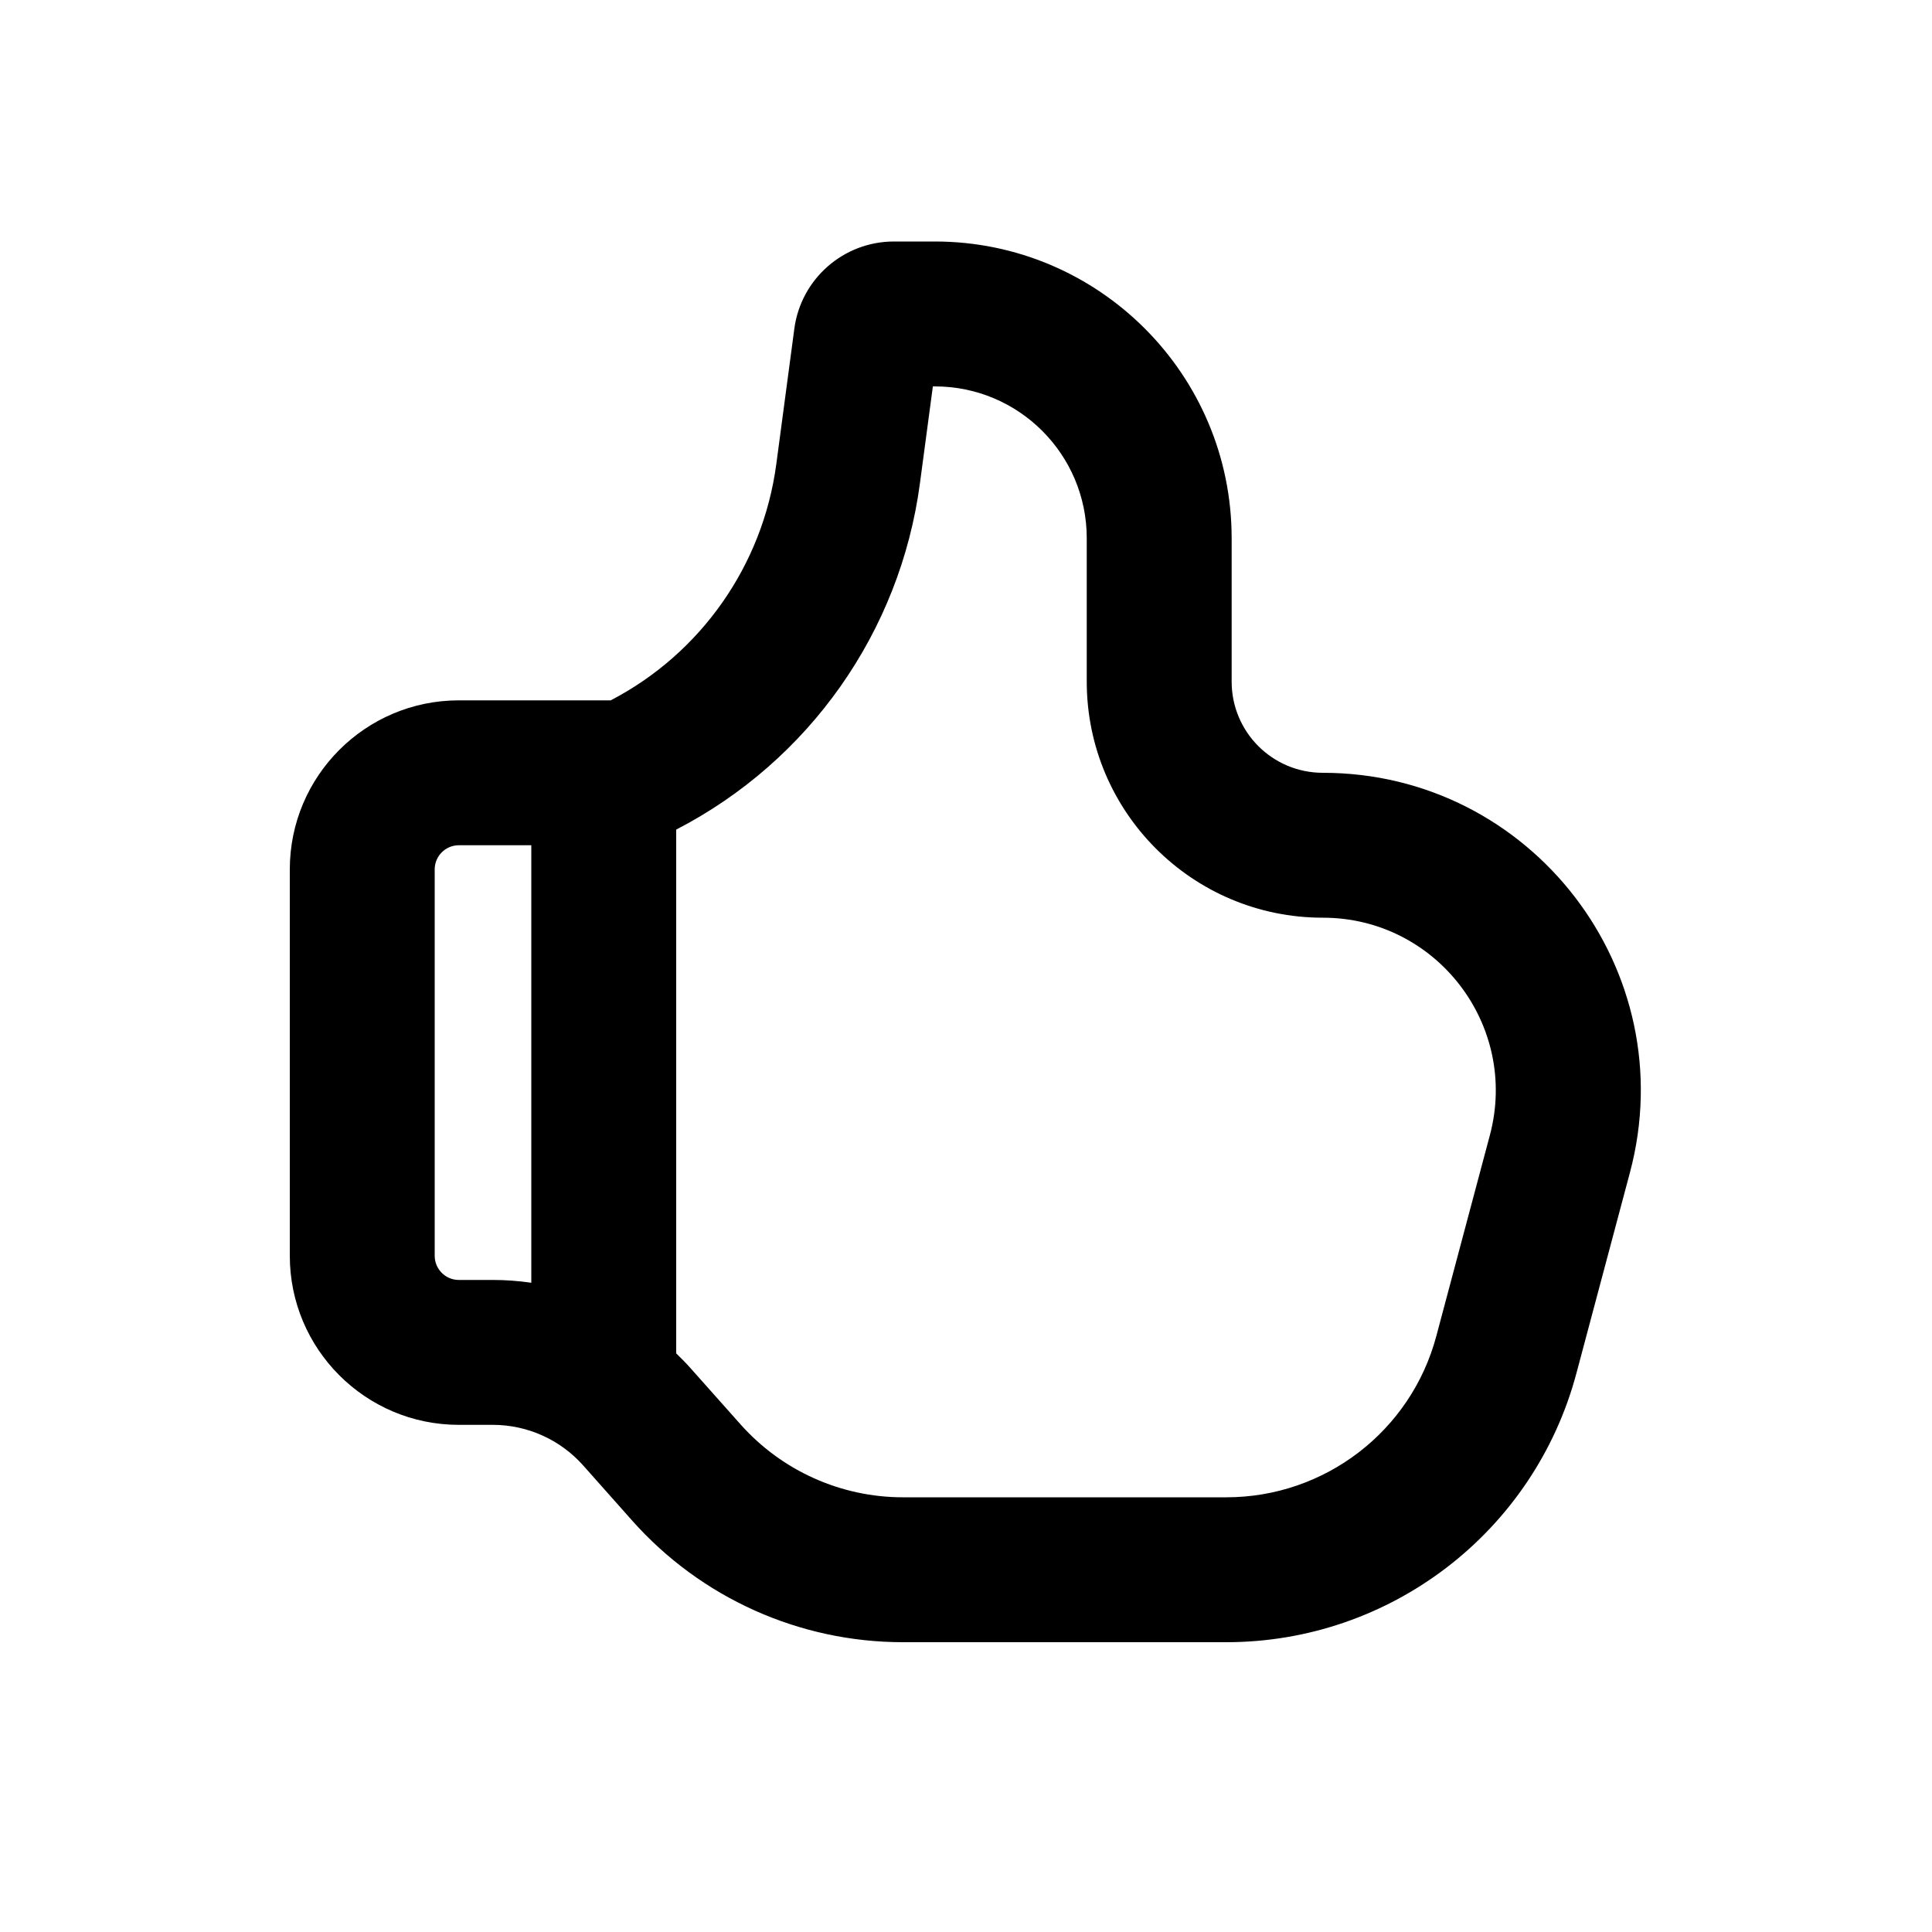 <svg width="20" height="20" viewBox="0 0 20 20" fill="none" xmlns="http://www.w3.org/2000/svg">
<path fill-rule="evenodd" clip-rule="evenodd" d="M12.695 17C14.394 17 15.881 15.858 16.319 14.216L16.873 12.138C17.43 10.049 15.855 8 13.694 8C13.172 8 12.75 7.578 12.75 7.056V5.572C12.75 3.876 11.374 2.5 9.678 2.5H9.254C8.733 2.5 8.292 2.886 8.223 3.402L8.036 4.806C7.896 5.852 7.256 6.764 6.322 7.25H4.75C3.784 7.25 3 8.034 3 9V13C3 13.966 3.784 14.75 4.75 14.75H5.102C5.459 14.75 5.799 14.903 6.036 15.169L6.544 15.741C7.256 16.542 8.276 17 9.347 17L12.695 17ZM11.25 7.056C11.25 8.406 12.344 9.5 13.694 9.5C14.87 9.5 15.726 10.615 15.423 11.752L14.869 13.83C14.607 14.815 13.714 15.5 12.695 15.5L9.347 15.5C8.705 15.5 8.093 15.225 7.666 14.745L7.157 14.173C7.107 14.116 7.054 14.062 7 14.01C7 14.007 7 14.003 7 14L7 8.588C8.375 7.878 9.318 6.541 9.523 5.004L9.657 4H9.678C10.546 4 11.25 4.704 11.25 5.572V7.056ZM5.5 8.75H4.75C4.612 8.75 4.5 8.862 4.5 9L4.5 13C4.5 13.138 4.612 13.25 4.75 13.25H5.102C5.236 13.25 5.369 13.26 5.5 13.279L5.5 8.75Z" fill="black"/>
</svg>
